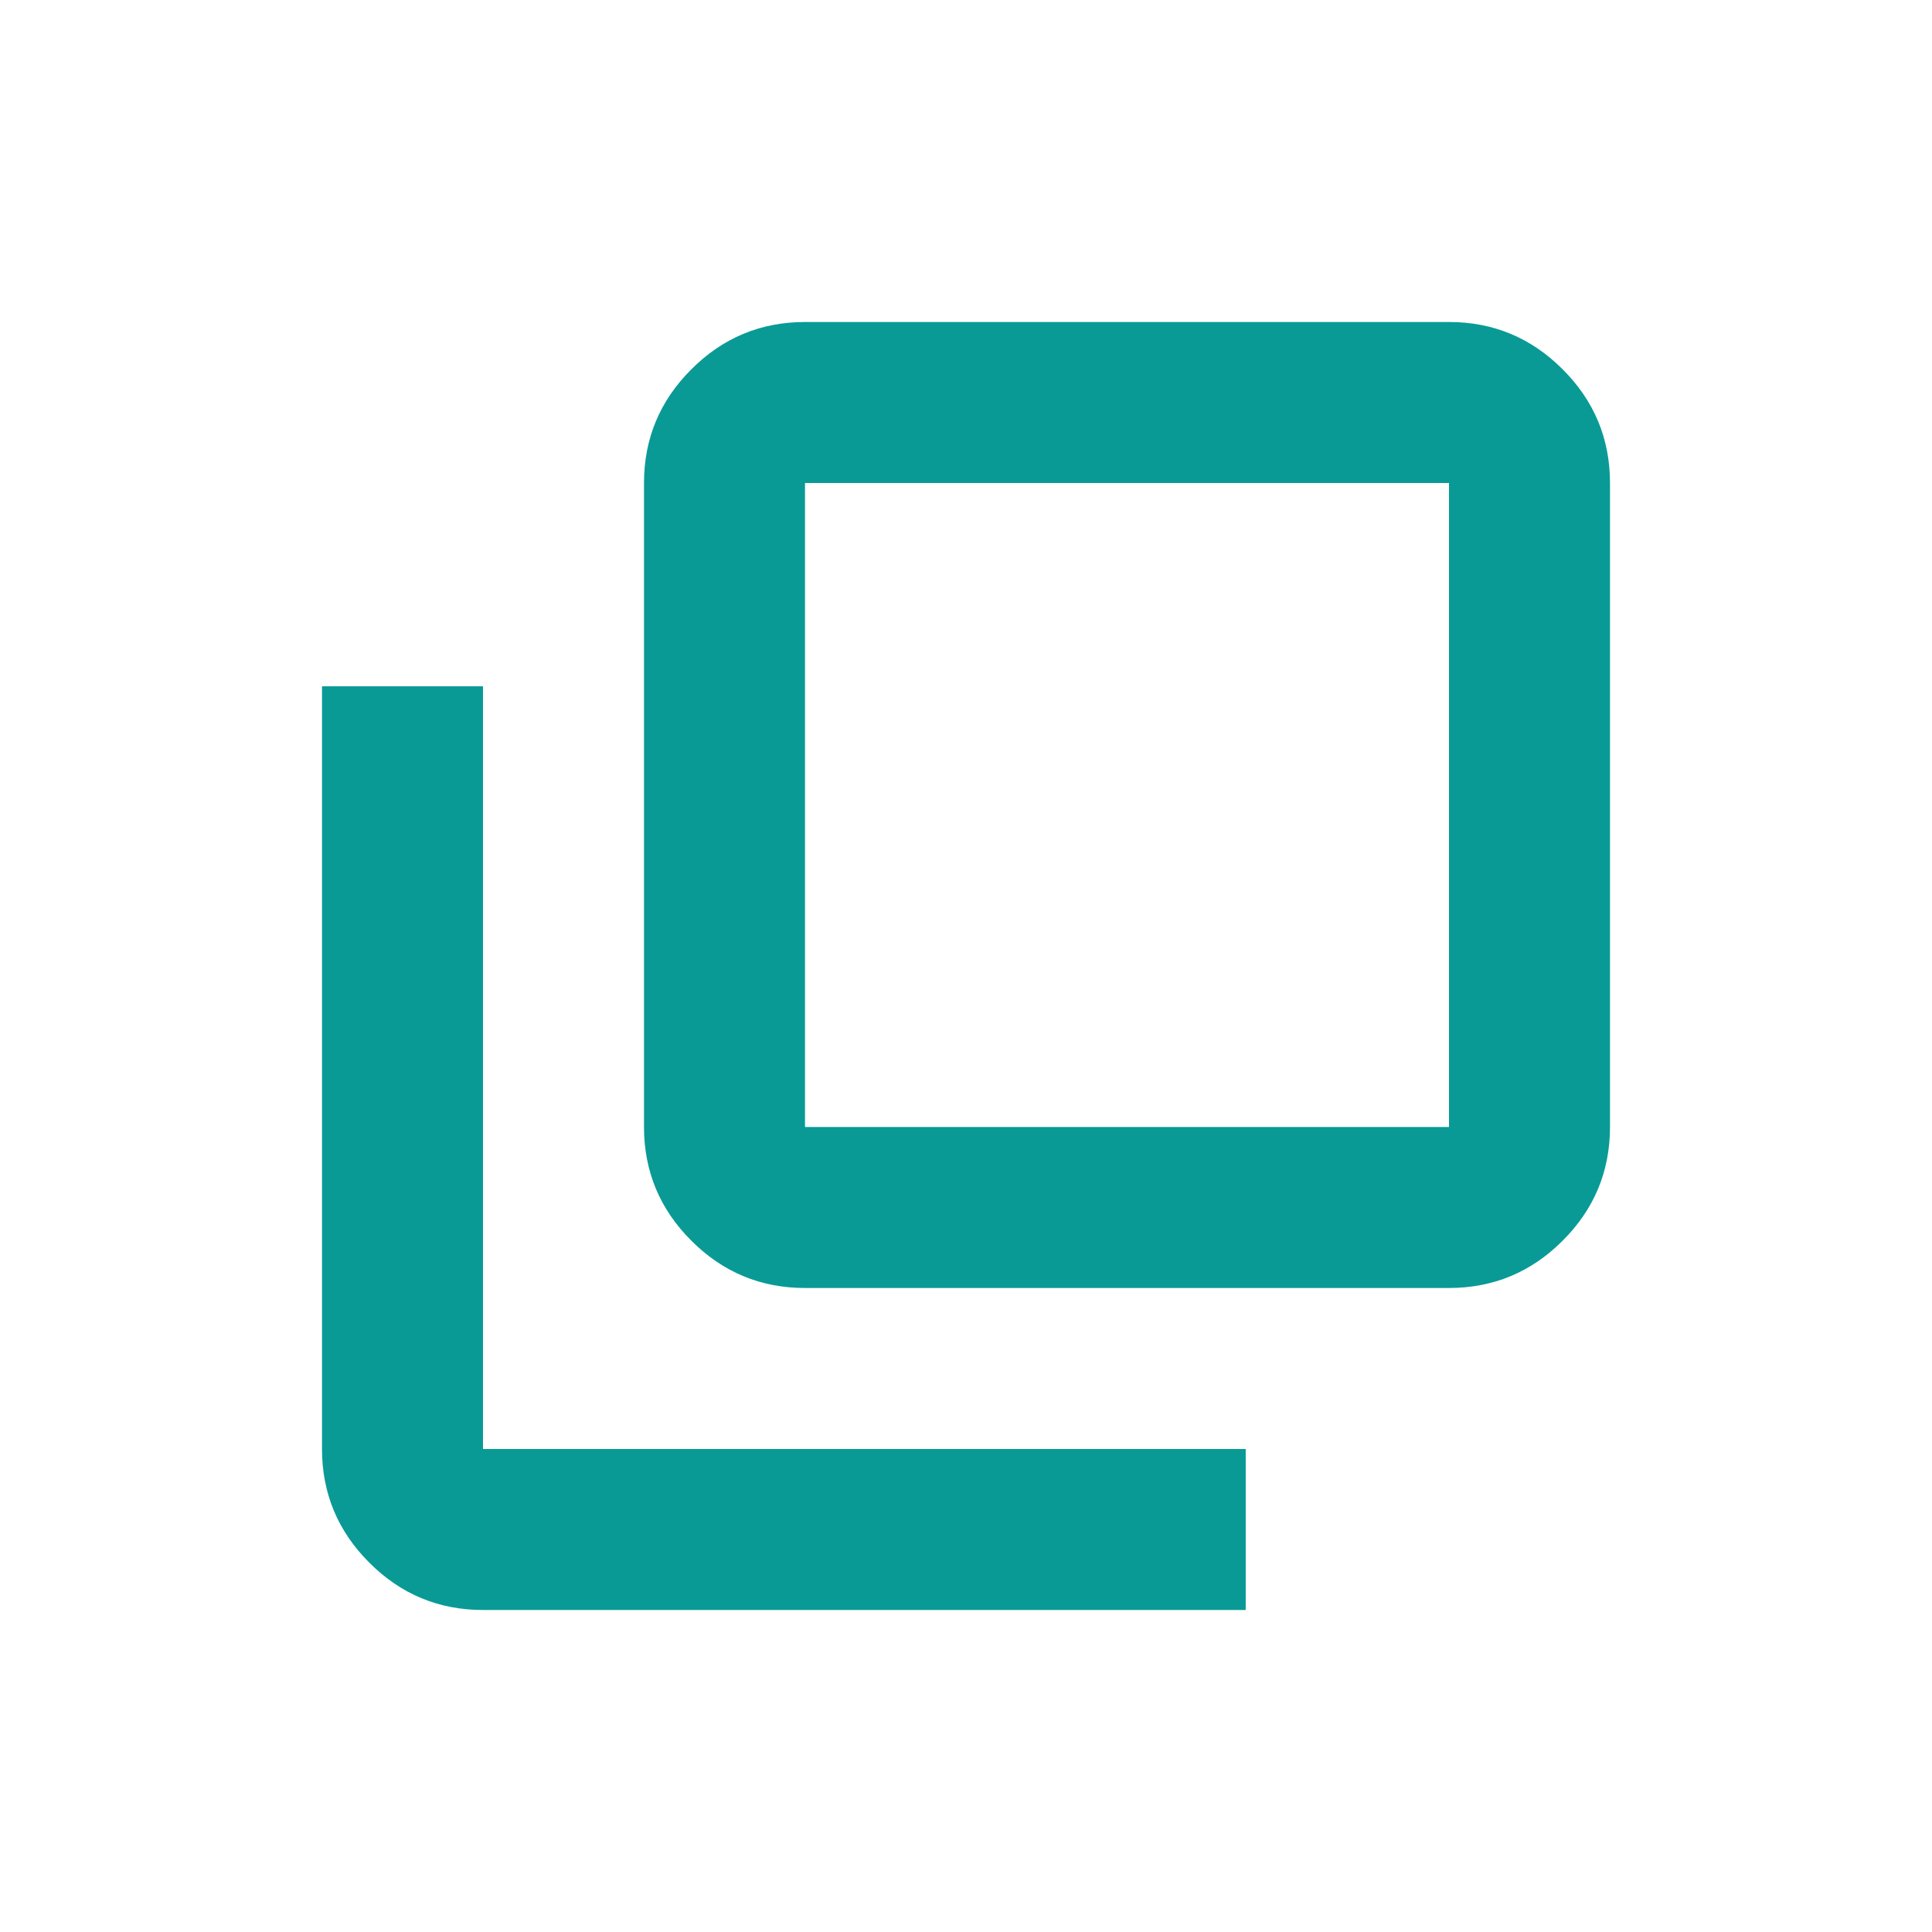 <svg width="18" height="18" viewBox="0 0 18 18" fill="none" xmlns="http://www.w3.org/2000/svg">
<g id="ic_link">
<path id="chrome_restore" d="M7.5 12C7.088 12 6.734 11.853 6.441 11.559C6.147 11.266 6 10.912 6 10.5V4.5C6 4.088 6.147 3.734 6.441 3.441C6.734 3.147 7.088 3 7.5 3H13.5C13.912 3 14.266 3.147 14.559 3.441C14.853 3.734 15 4.088 15 4.5V10.5C15 10.912 14.853 11.266 14.559 11.559C14.266 11.853 13.912 12 13.5 12H7.5ZM7.5 4.5V10.5H13.5V4.5H7.5ZM4.5 15C4.088 15 3.734 14.853 3.441 14.559C3.147 14.266 3 13.912 3 13.5V6.394H4.5V13.5H11.606V15H4.5Z" fill="#099A96"/>
</g>
</svg>
